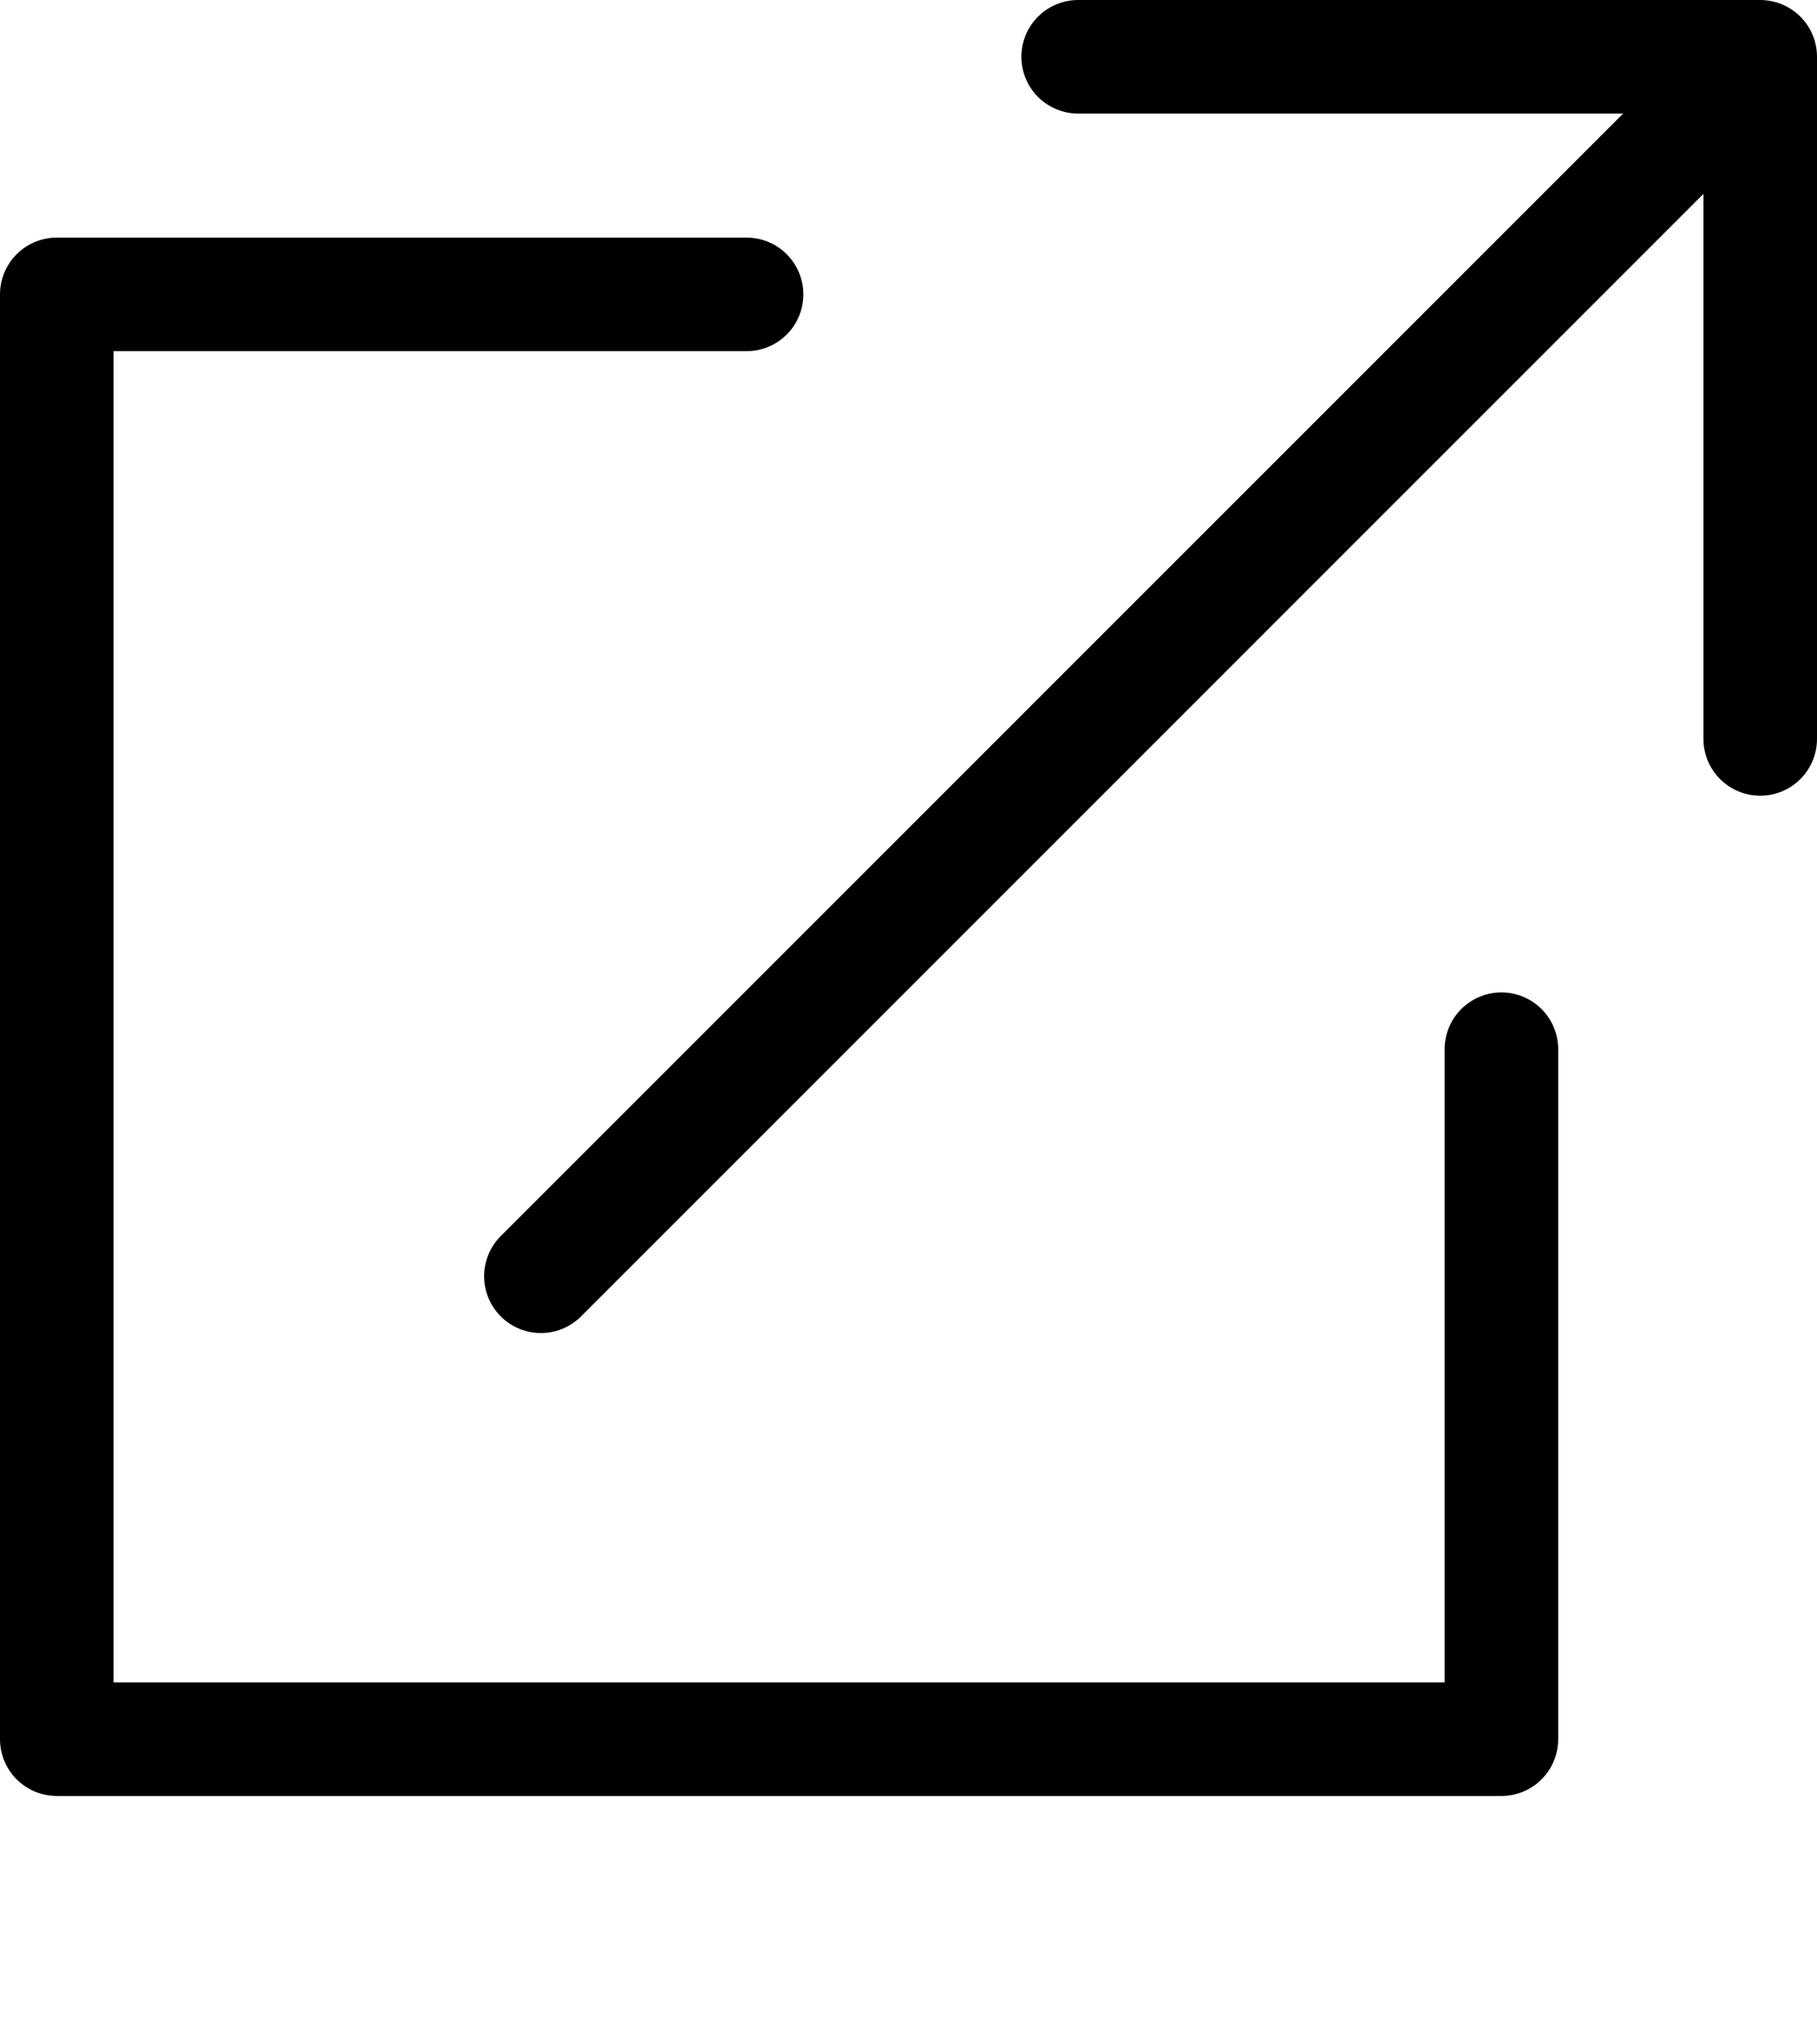 <?xml version="1.0" encoding="UTF-8" standalone="no"?>
<!-- Generator: Adobe Illustrator 24.1.1, SVG Export Plug-In . SVG Version: 6.00 Build 0)  -->

<svg
   version="1.1"
   id="Layer_1"
   x="0px"
   y="0px"
   viewBox="0 0 16 18"
   xml:space="preserve"
   width="16"
   height="18"
   xmlns="http://www.w3.org/2000/svg"
   xmlns:svg="http://www.w3.org/2000/svg"><path
   id="path11"
   style="fill:none;stroke:#000000;stroke-width:1;stroke-linecap:round;stroke-linejoin:round;stroke-dasharray:none;stroke-opacity:1;paint-order:fill markers stroke"
   d="M 13.221,9.238 V 15.313 H 0.5 l 2e-7,-12.721 6.074,4e-7" /><defs
   id="defs1">
	
</defs>

<path
   id="path16"
   style="fill:none;stroke:#000000;stroke-width:1;stroke-linecap:round;stroke-linejoin:round;stroke-dasharray:none;stroke-opacity:1;paint-order:fill markers stroke"
   d="M 9.494,0.5 H 15.5 V 6.506 M 4.763,11.237 15.5,0.5 4.763,11.237" /></svg>
